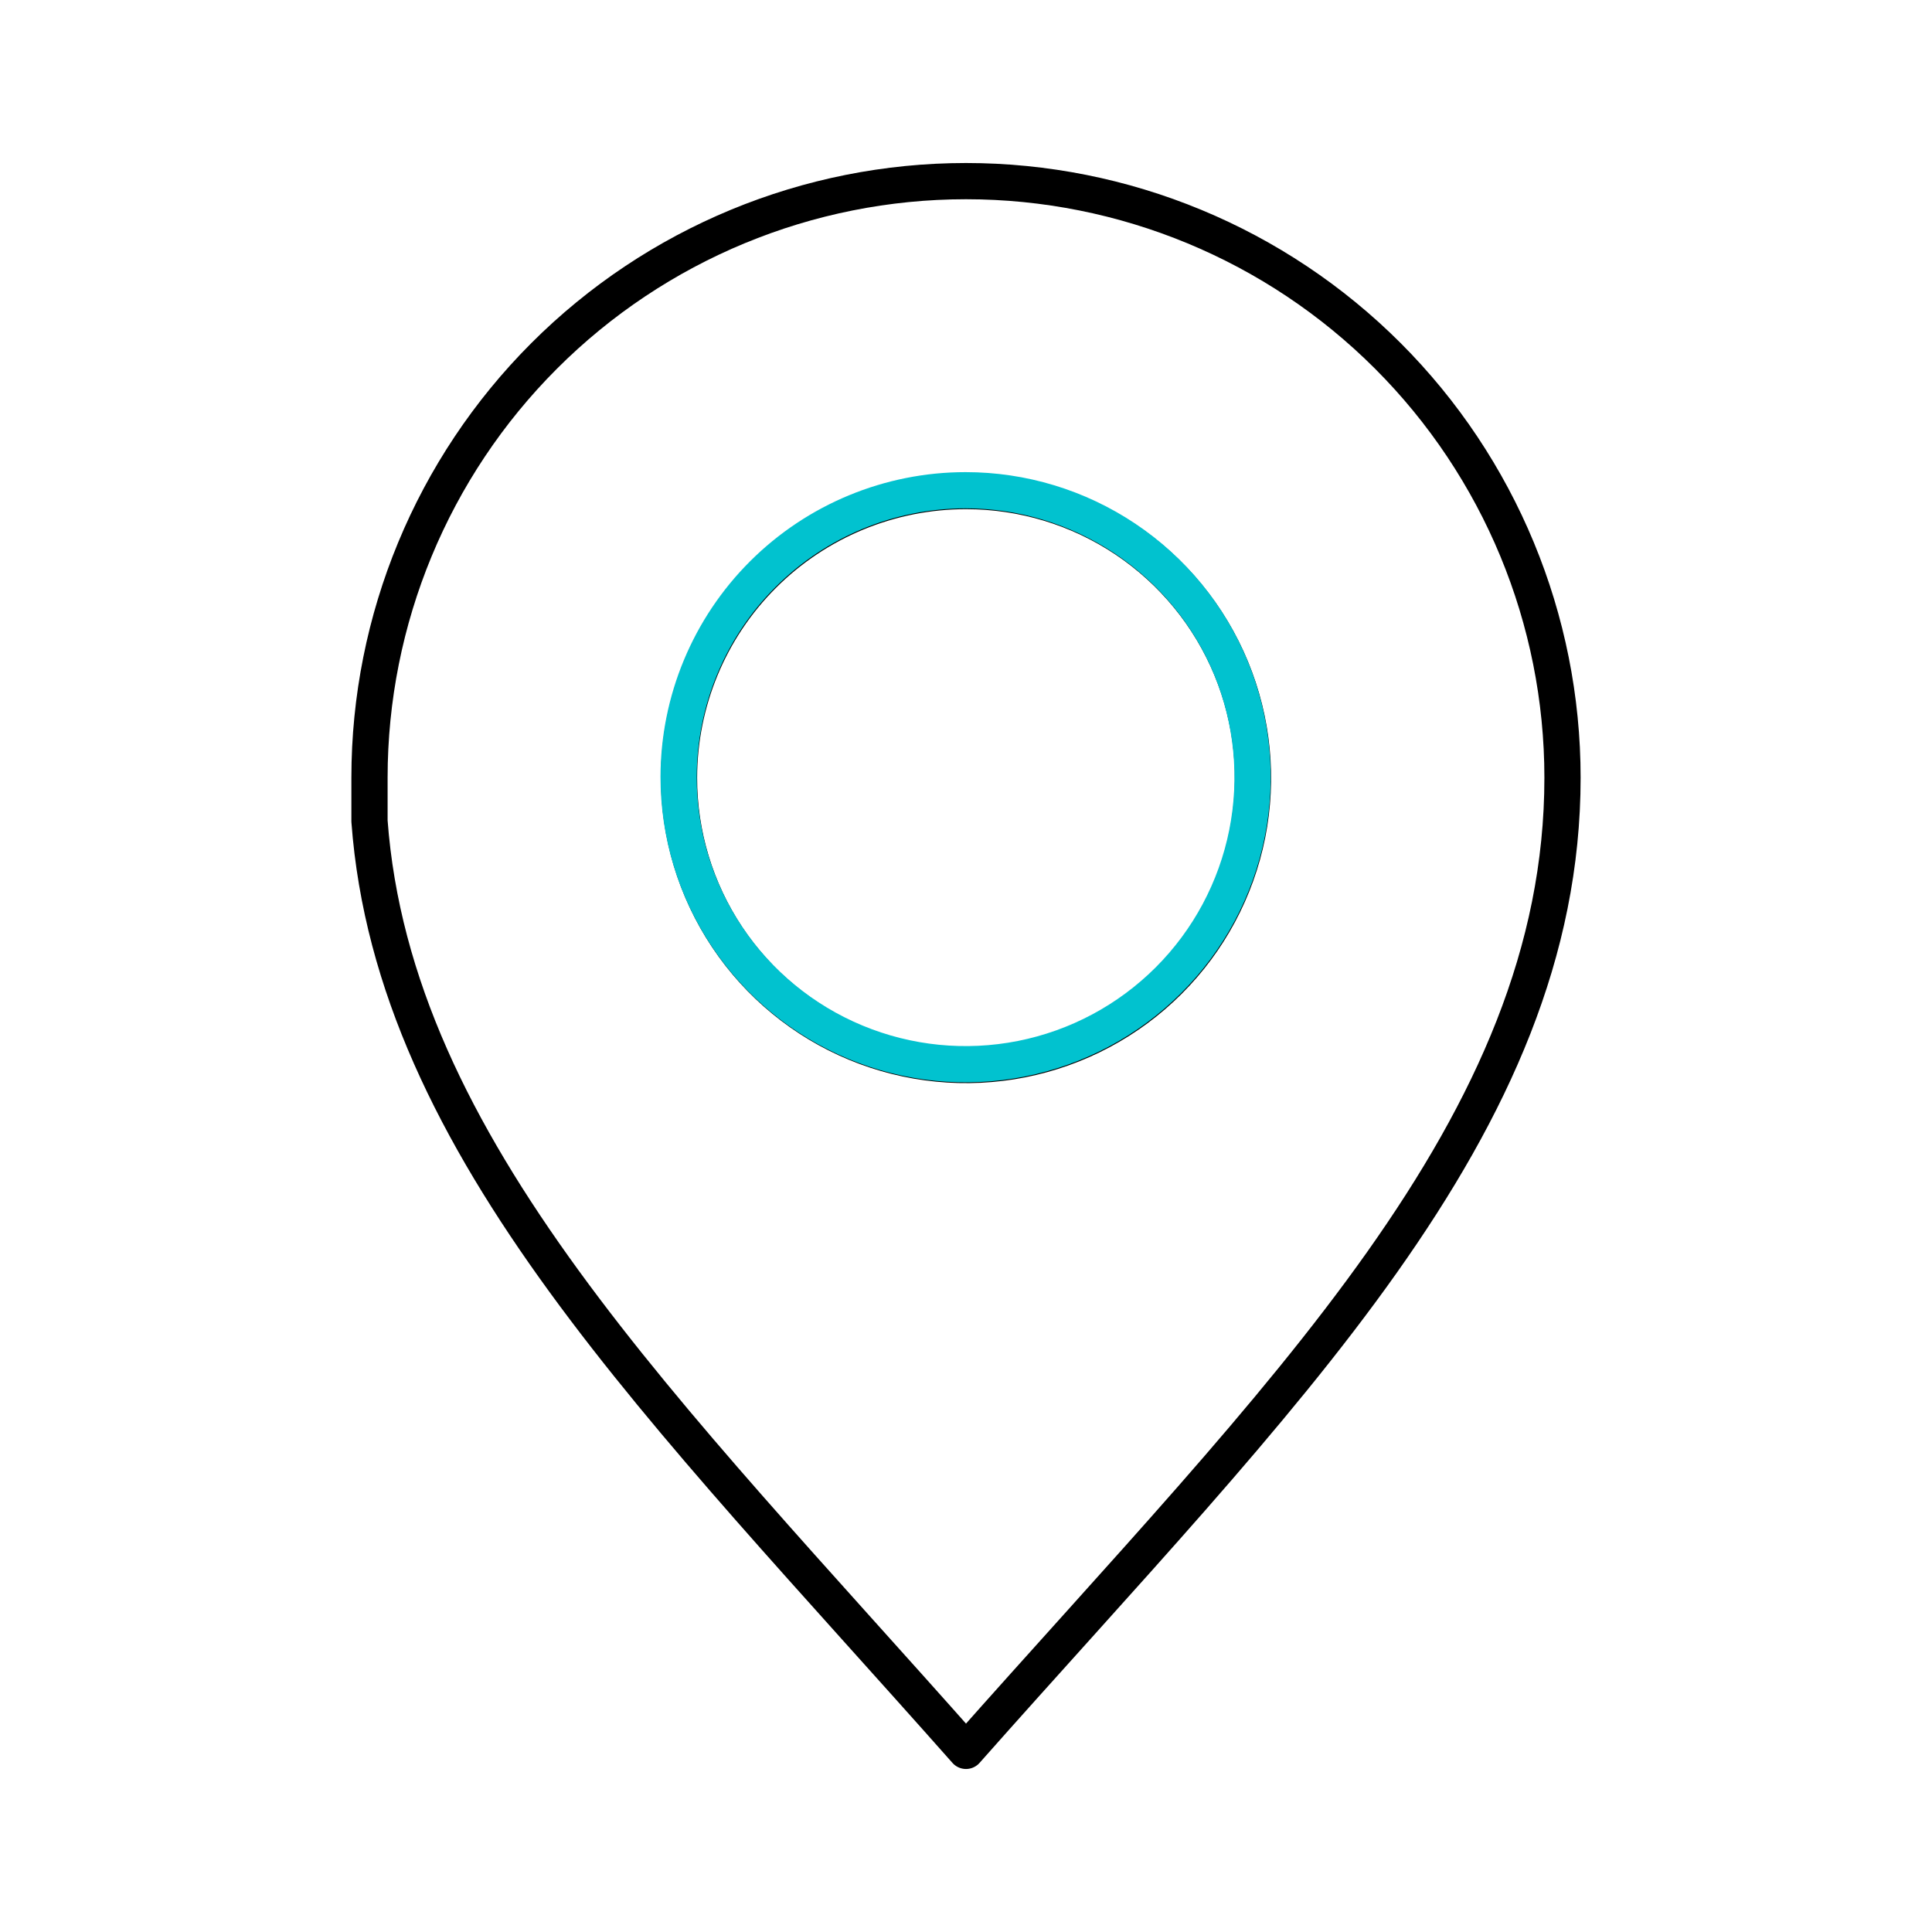 <svg width="800" height="800" viewBox="0 0 800 800" fill="none" xmlns="http://www.w3.org/2000/svg">
<path d="M400 75C334.492 75 271.666 101.023 225.345 147.345C179.023 193.666 153 256.492 153 322C153 327.667 153 333.333 153 338.667V340C163 475.333 275.333 584.167 400 725C530.167 578 647 466.667 647 322C647 256.492 620.977 193.666 574.655 147.345C528.334 101.023 465.508 75 400 75ZM400 203.333C423.51 203.333 446.492 210.307 466.038 223.372C485.583 236.437 500.814 255.006 509.804 276.73C518.793 298.453 521.136 322.355 516.538 345.411C511.939 368.467 500.605 389.641 483.969 406.253C467.333 422.866 446.143 434.171 423.081 438.737C400.018 443.303 376.12 440.926 354.409 431.906C332.698 422.887 314.15 407.63 301.113 388.066C288.075 368.502 281.134 345.51 281.167 322C281.211 290.512 293.75 260.329 316.031 238.08C338.312 215.83 368.512 203.333 400 203.333Z" stroke="black" stroke-width="15" stroke-linecap="round" stroke-linejoin="round"/>
<path d="M399.833 203C423.344 203 446.325 209.974 465.871 223.039C485.417 236.104 500.648 254.673 509.637 276.396C518.626 298.12 520.97 322.022 516.371 345.078C511.772 368.134 500.438 389.308 483.802 405.92C467.166 422.533 445.977 433.837 422.914 438.404C399.852 442.97 375.953 440.593 354.242 431.573C332.531 422.553 313.984 407.296 300.946 387.732C287.909 368.168 280.967 345.177 281 321.667C281.044 290.179 293.584 259.996 315.864 237.747C338.145 215.497 368.346 203 399.833 203Z" stroke="#01C2CF" stroke-width="15" stroke-linecap="round" stroke-linejoin="round"/>
</svg>
